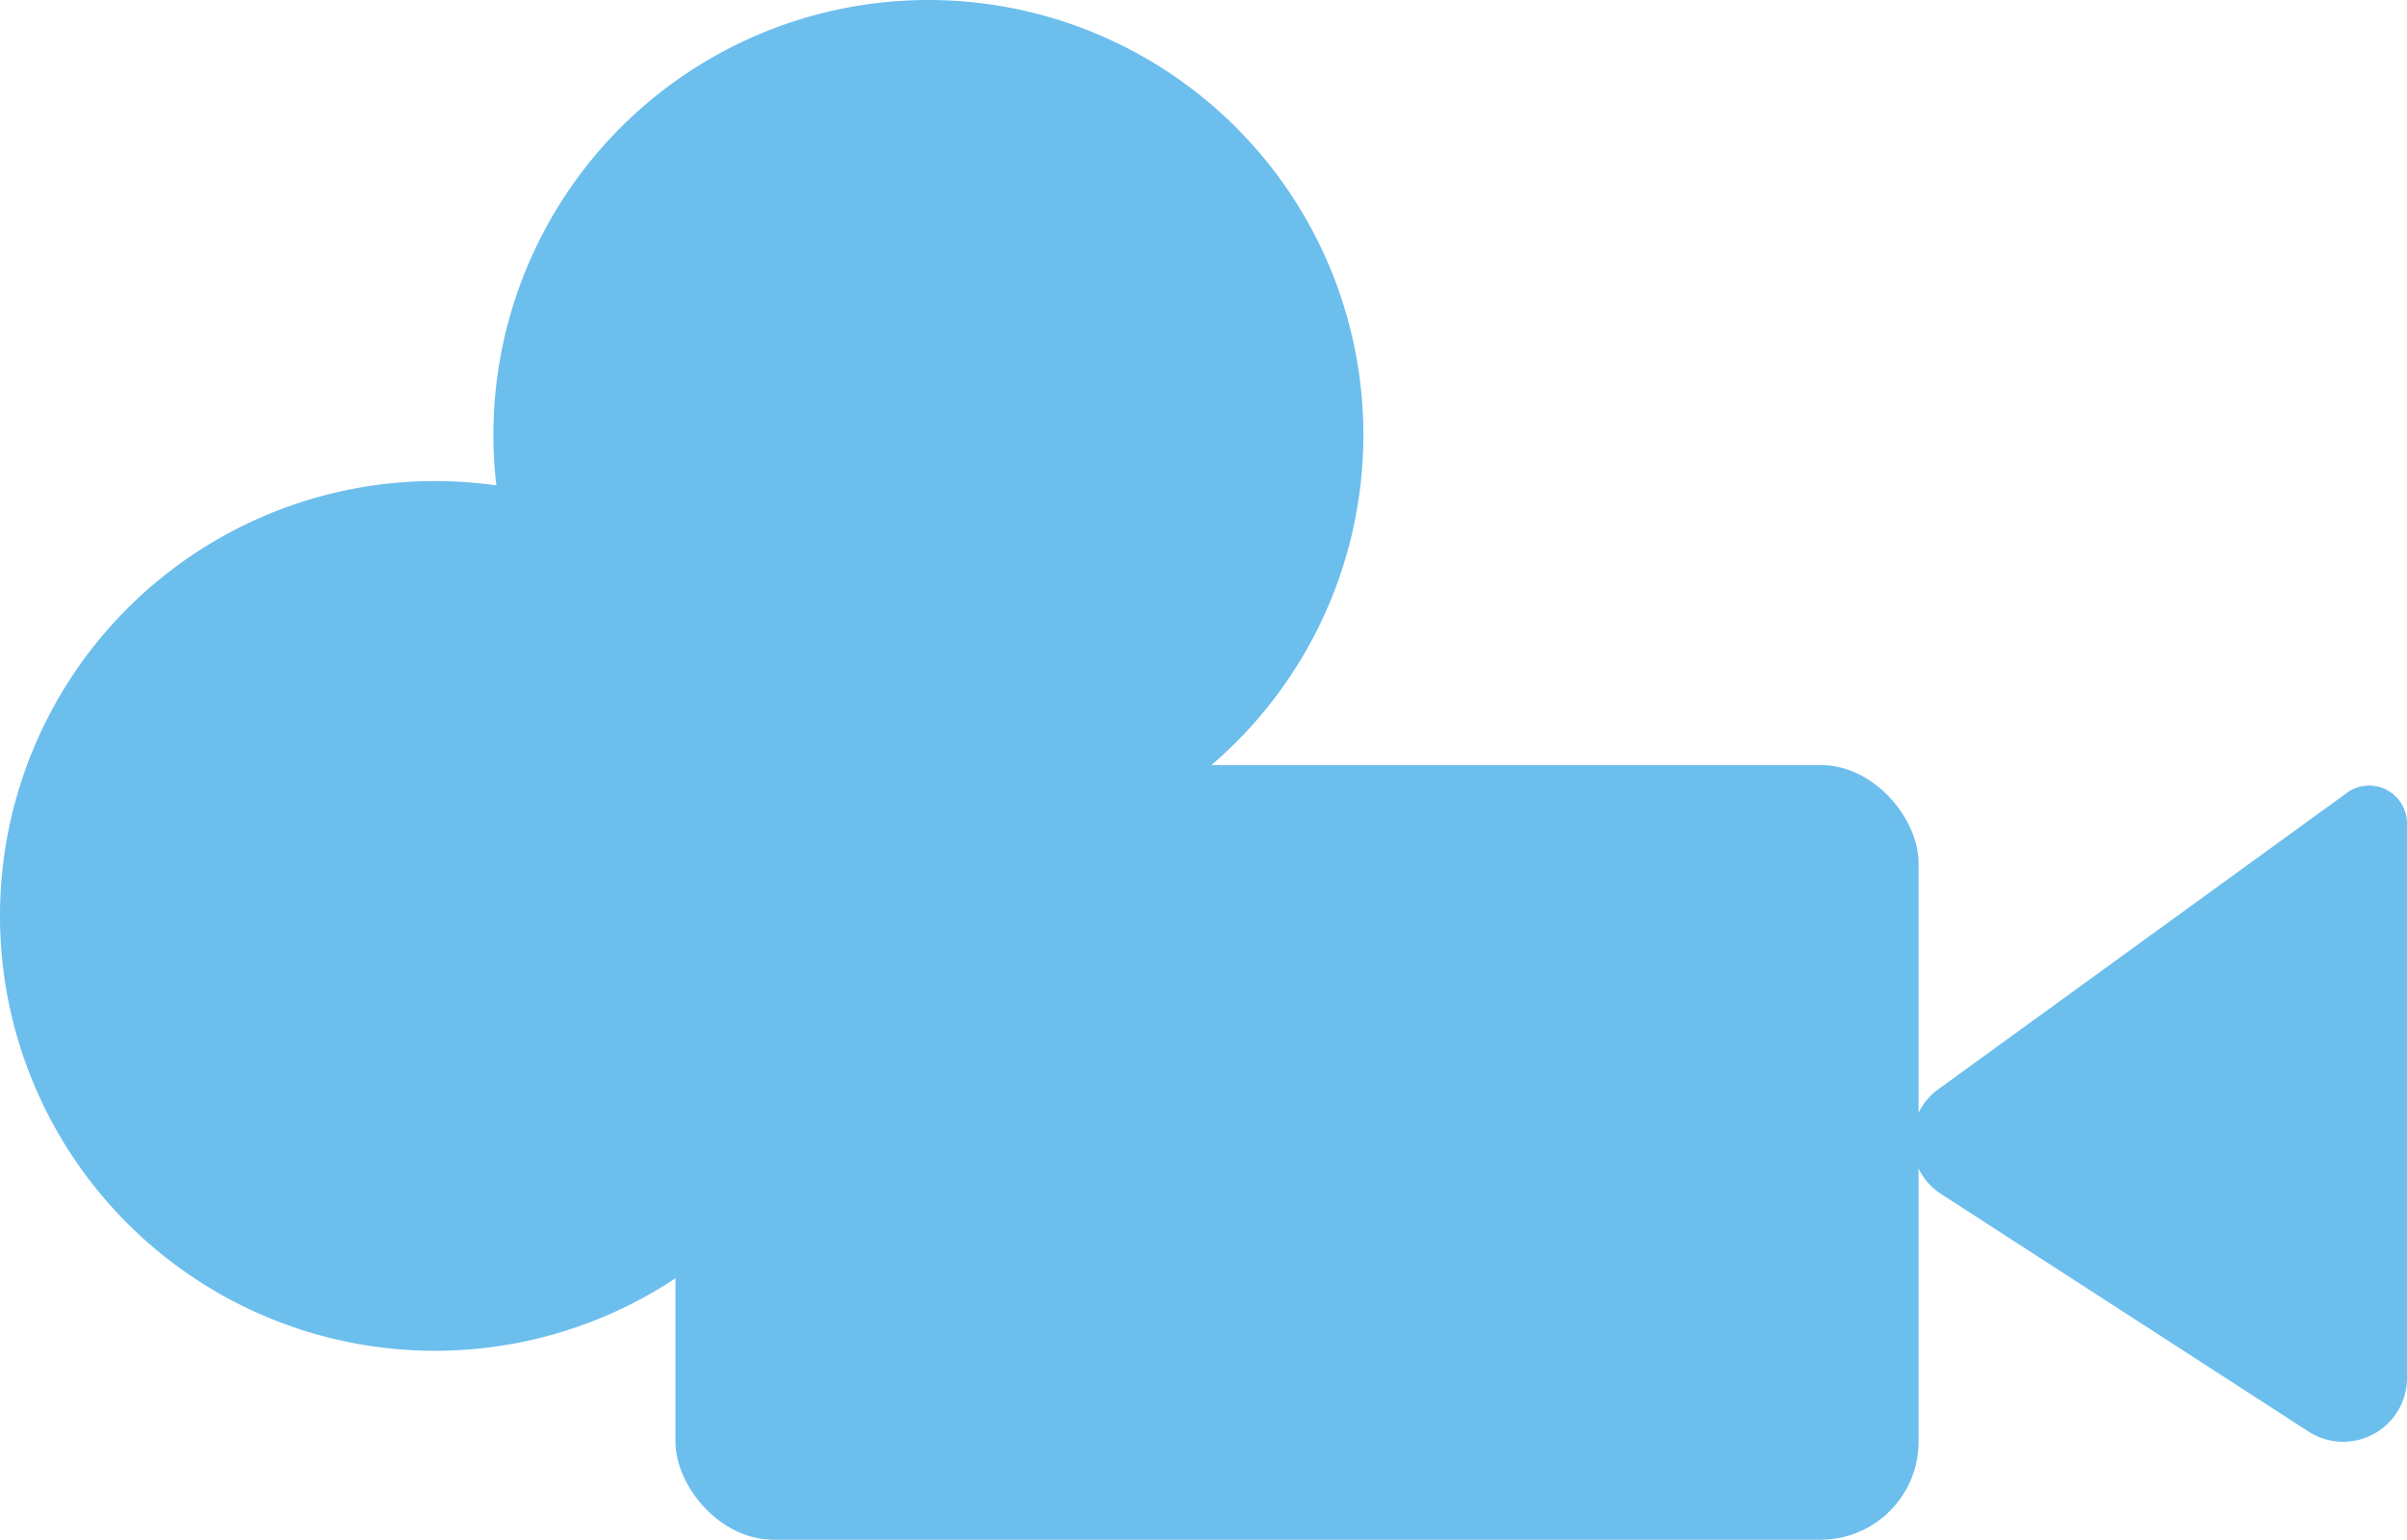 <?xml version="1.0" encoding="UTF-8" standalone="no"?>
<!-- Created with Inkscape (http://www.inkscape.org/) -->

<svg
   width="182.646mm"
   height="116.872mm"
   viewBox="0 0 182.646 116.872"
   version="1.1"
   id="svg1"
   inkscape:version="1.3 (0e150ed6c4, 2023-07-21)"
   sodipodi:docname="MovieBaseSplashPage.svg"
   xmlns:inkscape="http://www.inkscape.org/namespaces/inkscape"
   xmlns:sodipodi="http://sodipodi.sourceforge.net/DTD/sodipodi-0.dtd"
   xmlns="http://www.w3.org/2000/svg"
   xmlns:svg="http://www.w3.org/2000/svg">
  <sodipodi:namedview
     id="namedview1"
     pagecolor="#ffffff"
     bordercolor="#000000"
     borderopacity="0.25"
     inkscape:showpageshadow="2"
     inkscape:pageopacity="0.0"
     inkscape:pagecheckerboard="0"
     inkscape:deskcolor="#d1d1d1"
     inkscape:document-units="mm"
     inkscape:zoom="1.5385588"
     inkscape:cx="323.67954"
     inkscape:cy="299.30608"
     inkscape:window-width="2256"
     inkscape:window-height="1430"
     inkscape:window-x="0"
     inkscape:window-y="0"
     inkscape:window-maximized="1"
     inkscape:current-layer="layer1" />
  <defs
     id="defs1">
    <inkscape:path-effect
       effect="fillet_chamfer"
       id="path-effect3"
       is_visible="true"
       lpeversion="1"
       nodesatellites_param="F,0,0,1,0,7.038,0,1 @ F,0,0,1,0,5.626,0,1 @ F,0,0,1,0,8.9,0,1"
       radius="0"
       unit="px"
       method="auto"
       mode="F"
       chamfer_steps="1"
       flexible="false"
       use_knot_distance="true"
       apply_no_radius="true"
       apply_with_radius="true"
       only_selected="false"
       hide_knots="false" />
  </defs>
  <g
     inkscape:label="Layer 1"
     inkscape:groupmode="layer"
     id="layer1"
     transform="translate(-10.609,-35.274)">
    <g
       id="g3">
      <rect
         style="fill:#6cbeed;fill-opacity:1;stroke-width:1.3;stroke-linejoin:round"
         id="rect1"
         width="94.329"
         height="58.803"
         x="61.864"
         y="93.344"
         ry="7.442"
         rx="7.442" />
      <path
         style="fill:#6cbeed;fill-opacity:1;stroke-width:1.3;stroke-linejoin:round"
         id="path2"
         sodipodi:type="arc"
         sodipodi:cx="43.616299"
         sodipodi:cy="104.79726"
         sodipodi:rx="33.00779"
         sodipodi:ry="33.00779"
         sodipodi:start="0"
         sodipodi:end="6.2773065"
         sodipodi:open="true"
         sodipodi:arc-type="arc"
         d="M 76.624,104.797 A 33.008,33.008 0 0 1 43.665,137.805 33.008,33.008 0 0 1 10.609,104.894 33.008,33.008 0 0 1 43.471,71.79 33.008,33.008 0 0 1 76.624,104.603" />
      <path
         style="fill:#6cbeed;fill-opacity:1;stroke-width:1.3;stroke-linejoin:round"
         id="path2-5"
         sodipodi:type="arc"
         sodipodi:cx="81.056419"
         sodipodi:cy="68.282089"
         sodipodi:rx="33.00779"
         sodipodi:ry="33.00779"
         sodipodi:start="0"
         sodipodi:end="6.2773065"
         sodipodi:open="true"
         sodipodi:arc-type="arc"
         d="M 114.064,68.282 A 33.008,33.008 0 0 1 81.105,101.29 33.008,33.008 0 0 1 48.049,68.379 33.008,33.008 0 0 1 80.911,35.275 33.008,33.008 0 0 1 114.064,68.088" />
      <path
         style="fill:#6cbeed;fill-opacity:1;stroke-width:1.3;stroke-linejoin:round"
         d="m 161.926,117.951 31.009,-22.499 a 2.869,2.869 27.018 0 1 4.553,2.322 v 42.094 a 4.843,4.843 151.446 0 1 -7.473,4.067 L 162.139,125.906 a 4.824,4.824 88.464 0 1 -0.213,-7.955 z"
         id="path3"
         inkscape:path-effect="#path-effect3"
         inkscape:original-d="M 156.22925,122.08435 197.48779,92.147905 V 148.76699 Z"
         transform="translate(-4.233)" />
    </g>
  </g>
</svg>
